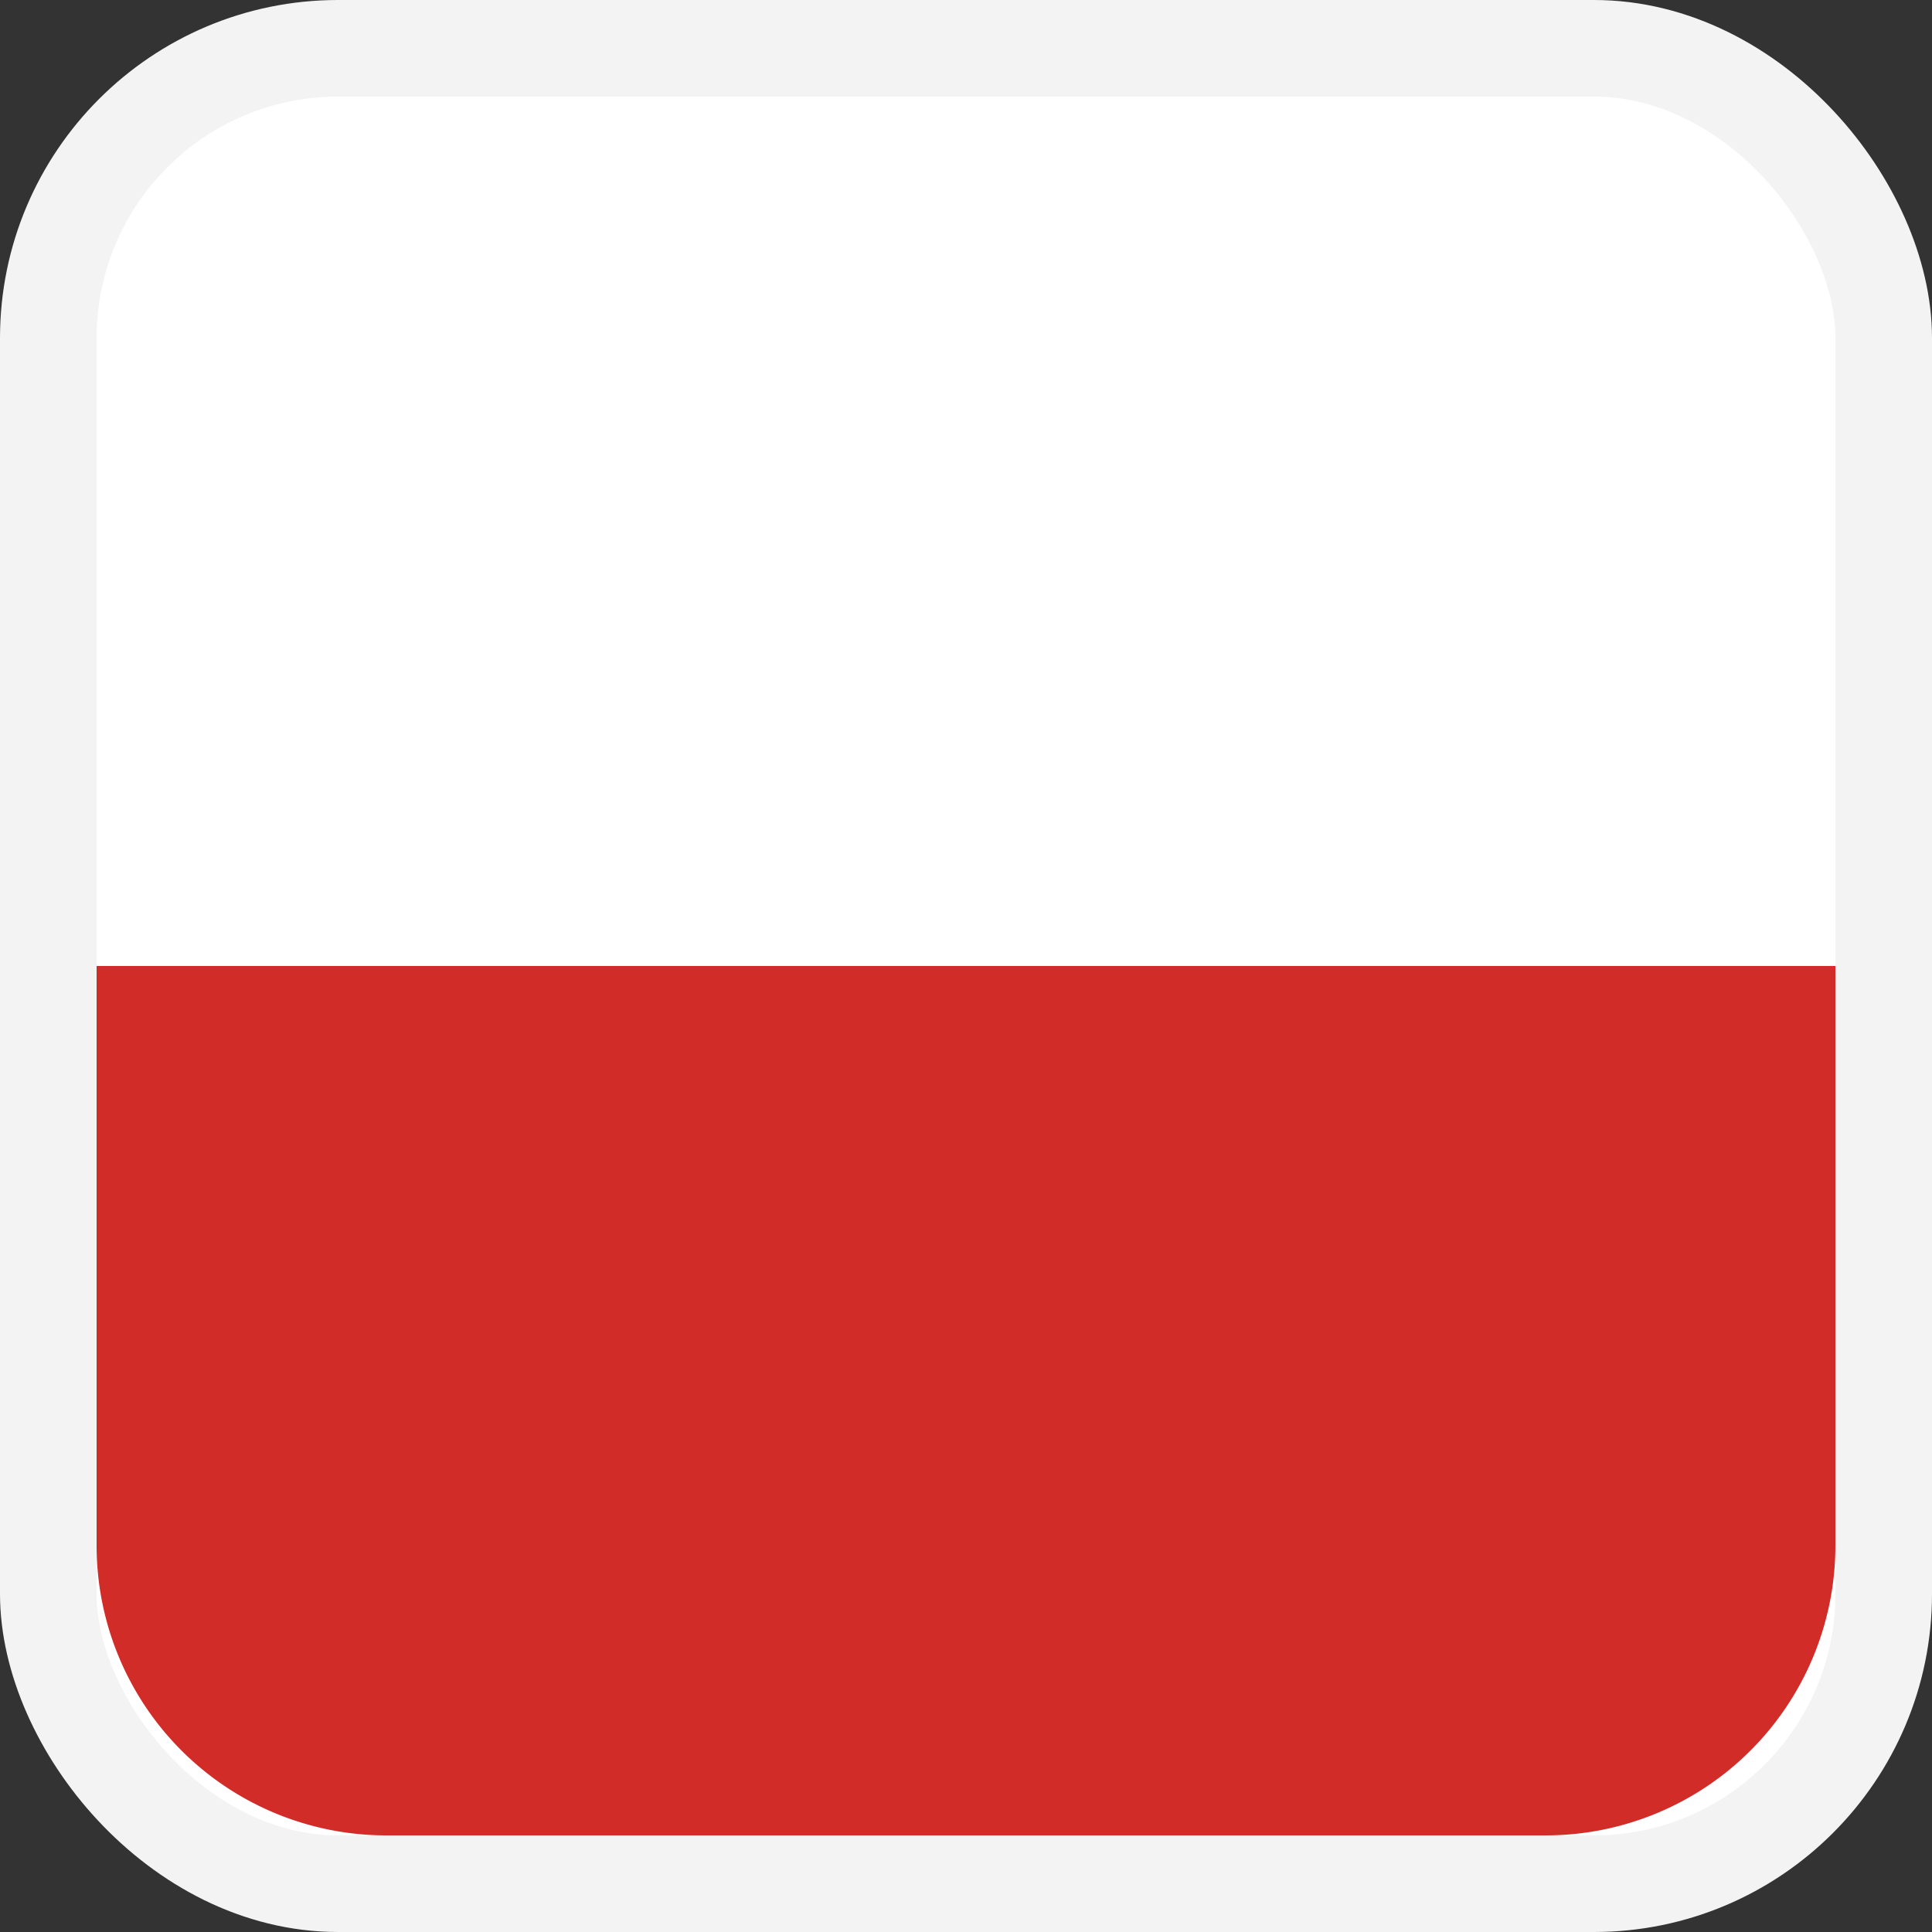<svg id="flag--poland" xmlns="http://www.w3.org/2000/svg" viewBox="0 0 20 20"><rect x="0" y="0" width="20" height="20" fill="#333333" stroke="none"/><g fill="none" fill-rule="evenodd"><rect width="19" height="19" x=".5" y=".5" fill="#FFF" stroke="#F3F3F3" rx="3"/><path fill="#D22C29" d="M16 19H4a3 3 0 01-3-3v-6h18v6a3 3 0 01-3 3z"/></g></svg>